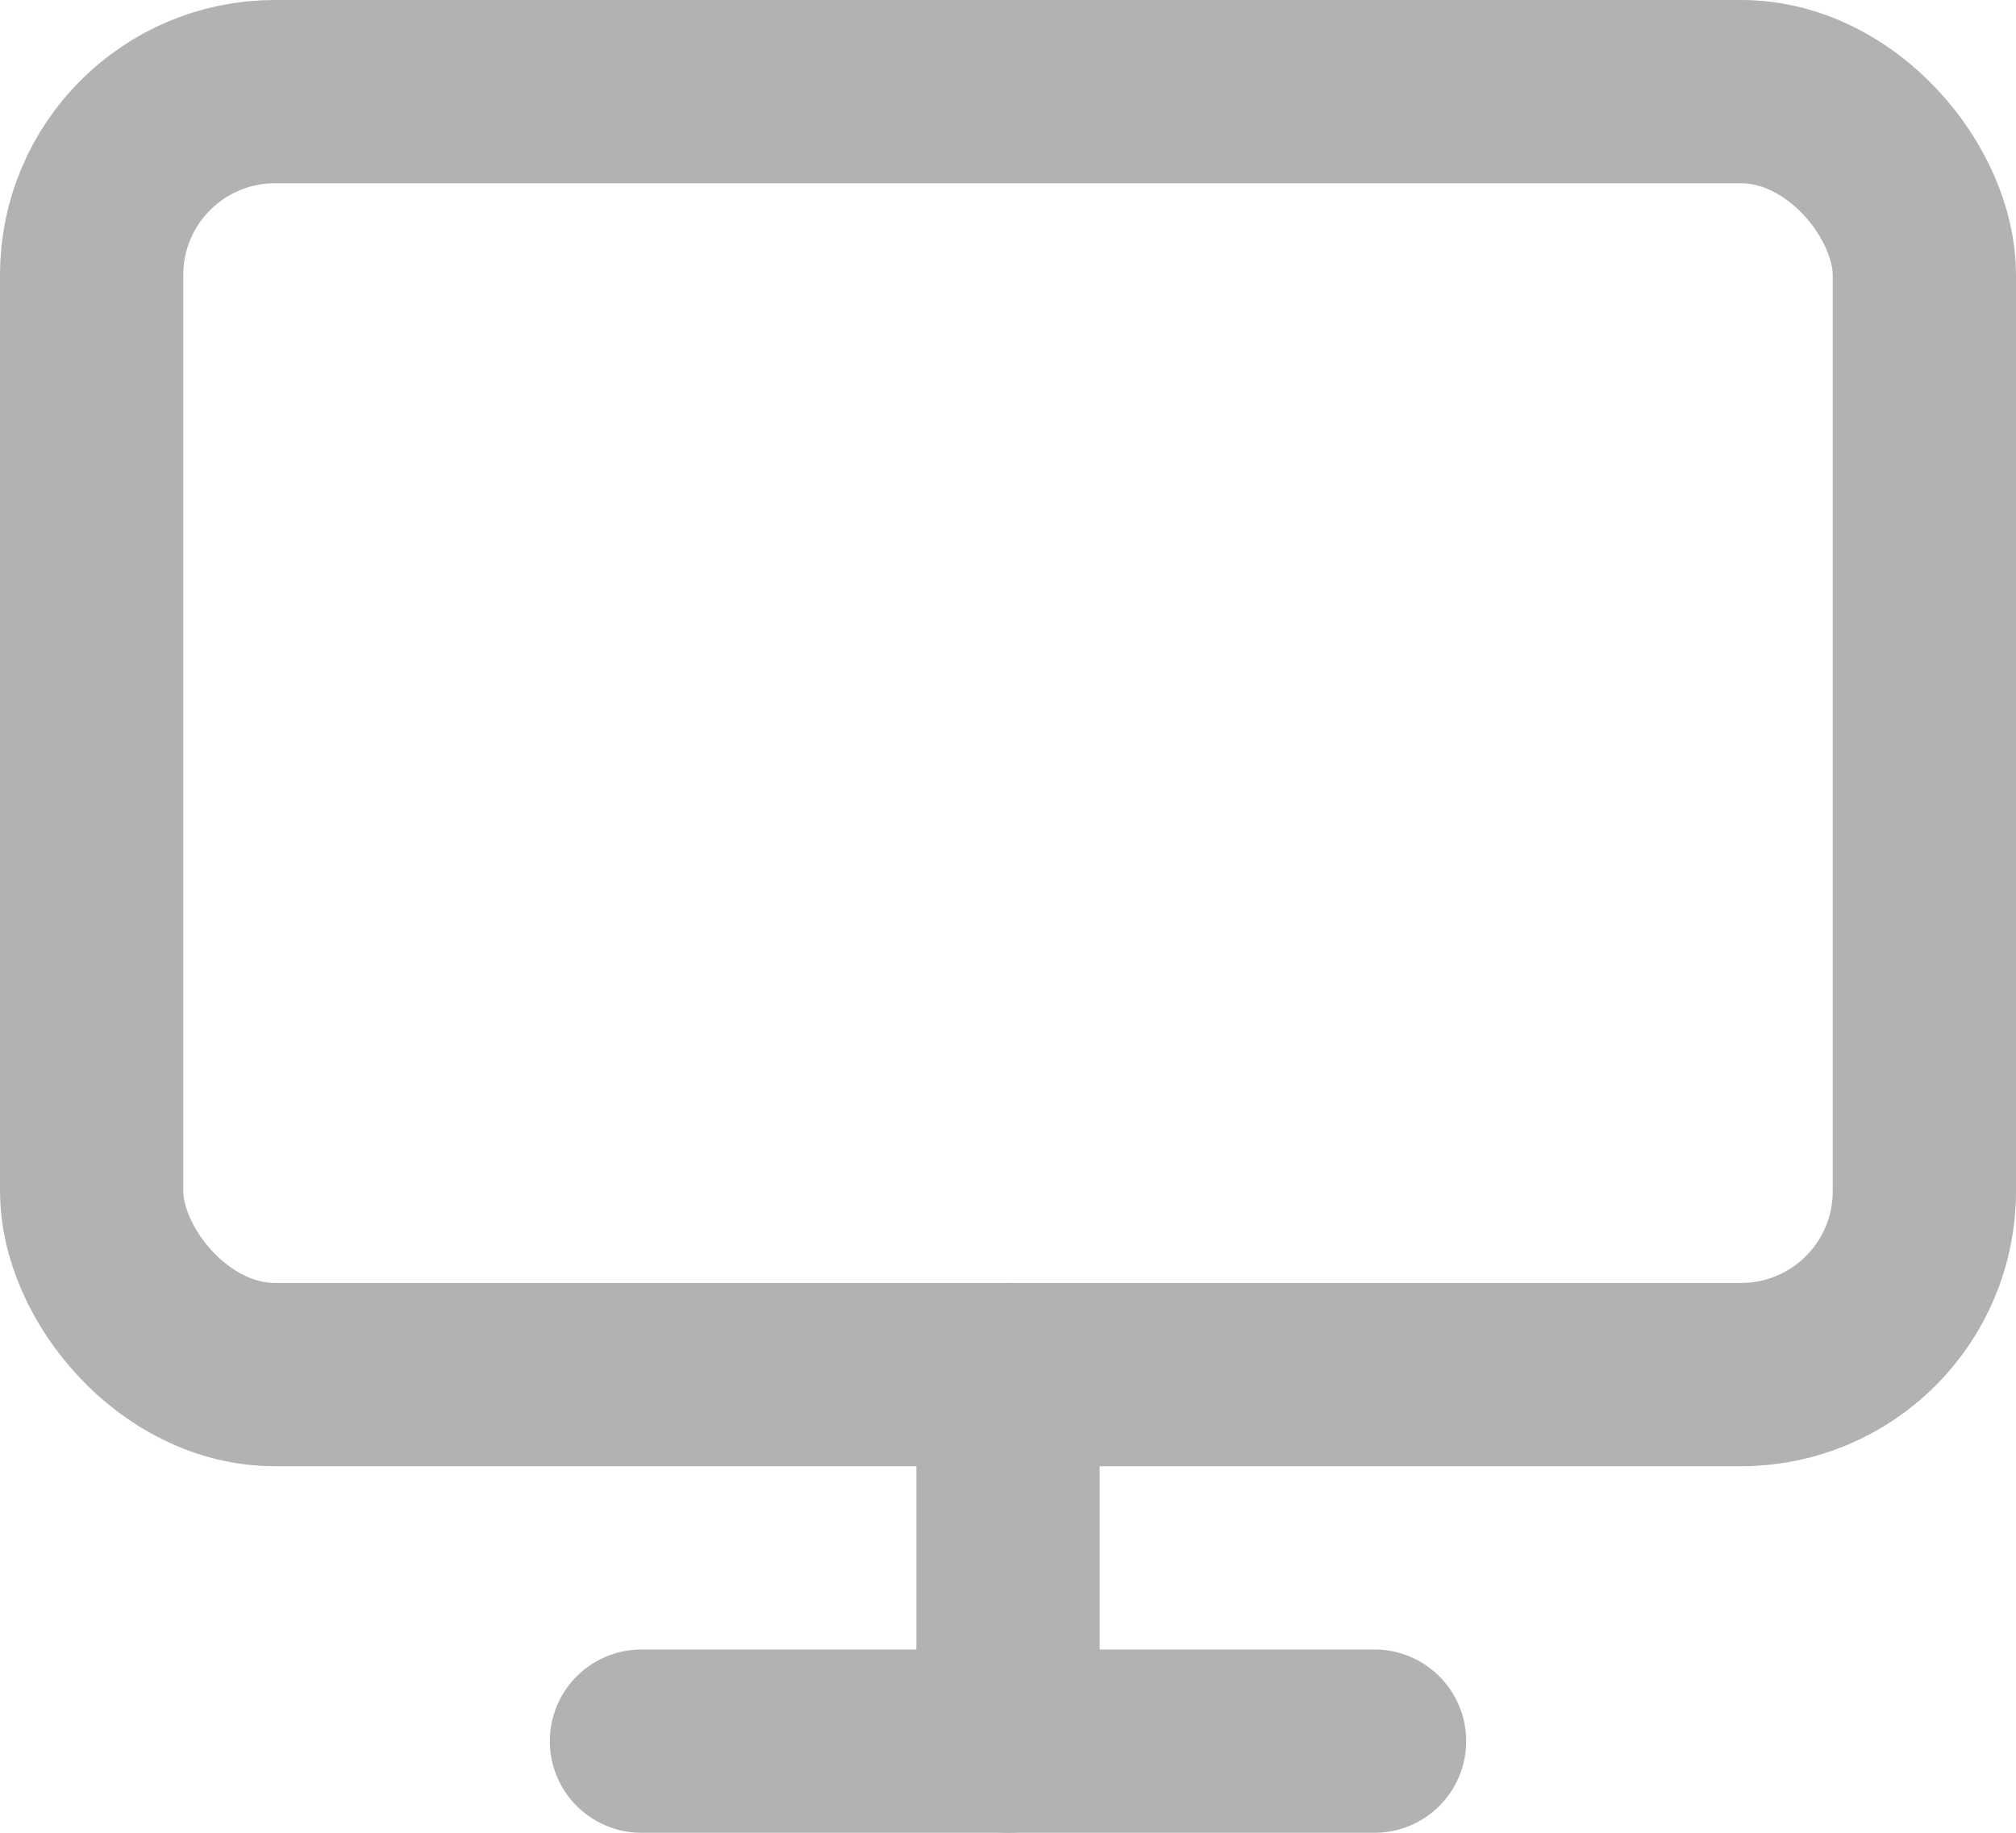 <svg xmlns="http://www.w3.org/2000/svg" width="22" height="20" viewBox="0 0 22 20"><defs><style>.a{fill:none;stroke:#b2b2b2;stroke-linecap:round;stroke-linejoin:round;stroke-width:2px;}</style></defs><g transform="translate(-1 -2)"><rect class="a" width="20" height="14" rx="2" transform="translate(2 3)"/><line class="a" x2="8" transform="translate(8 21)"/><line class="a" y2="4" transform="translate(12 17)"/></g></svg>
